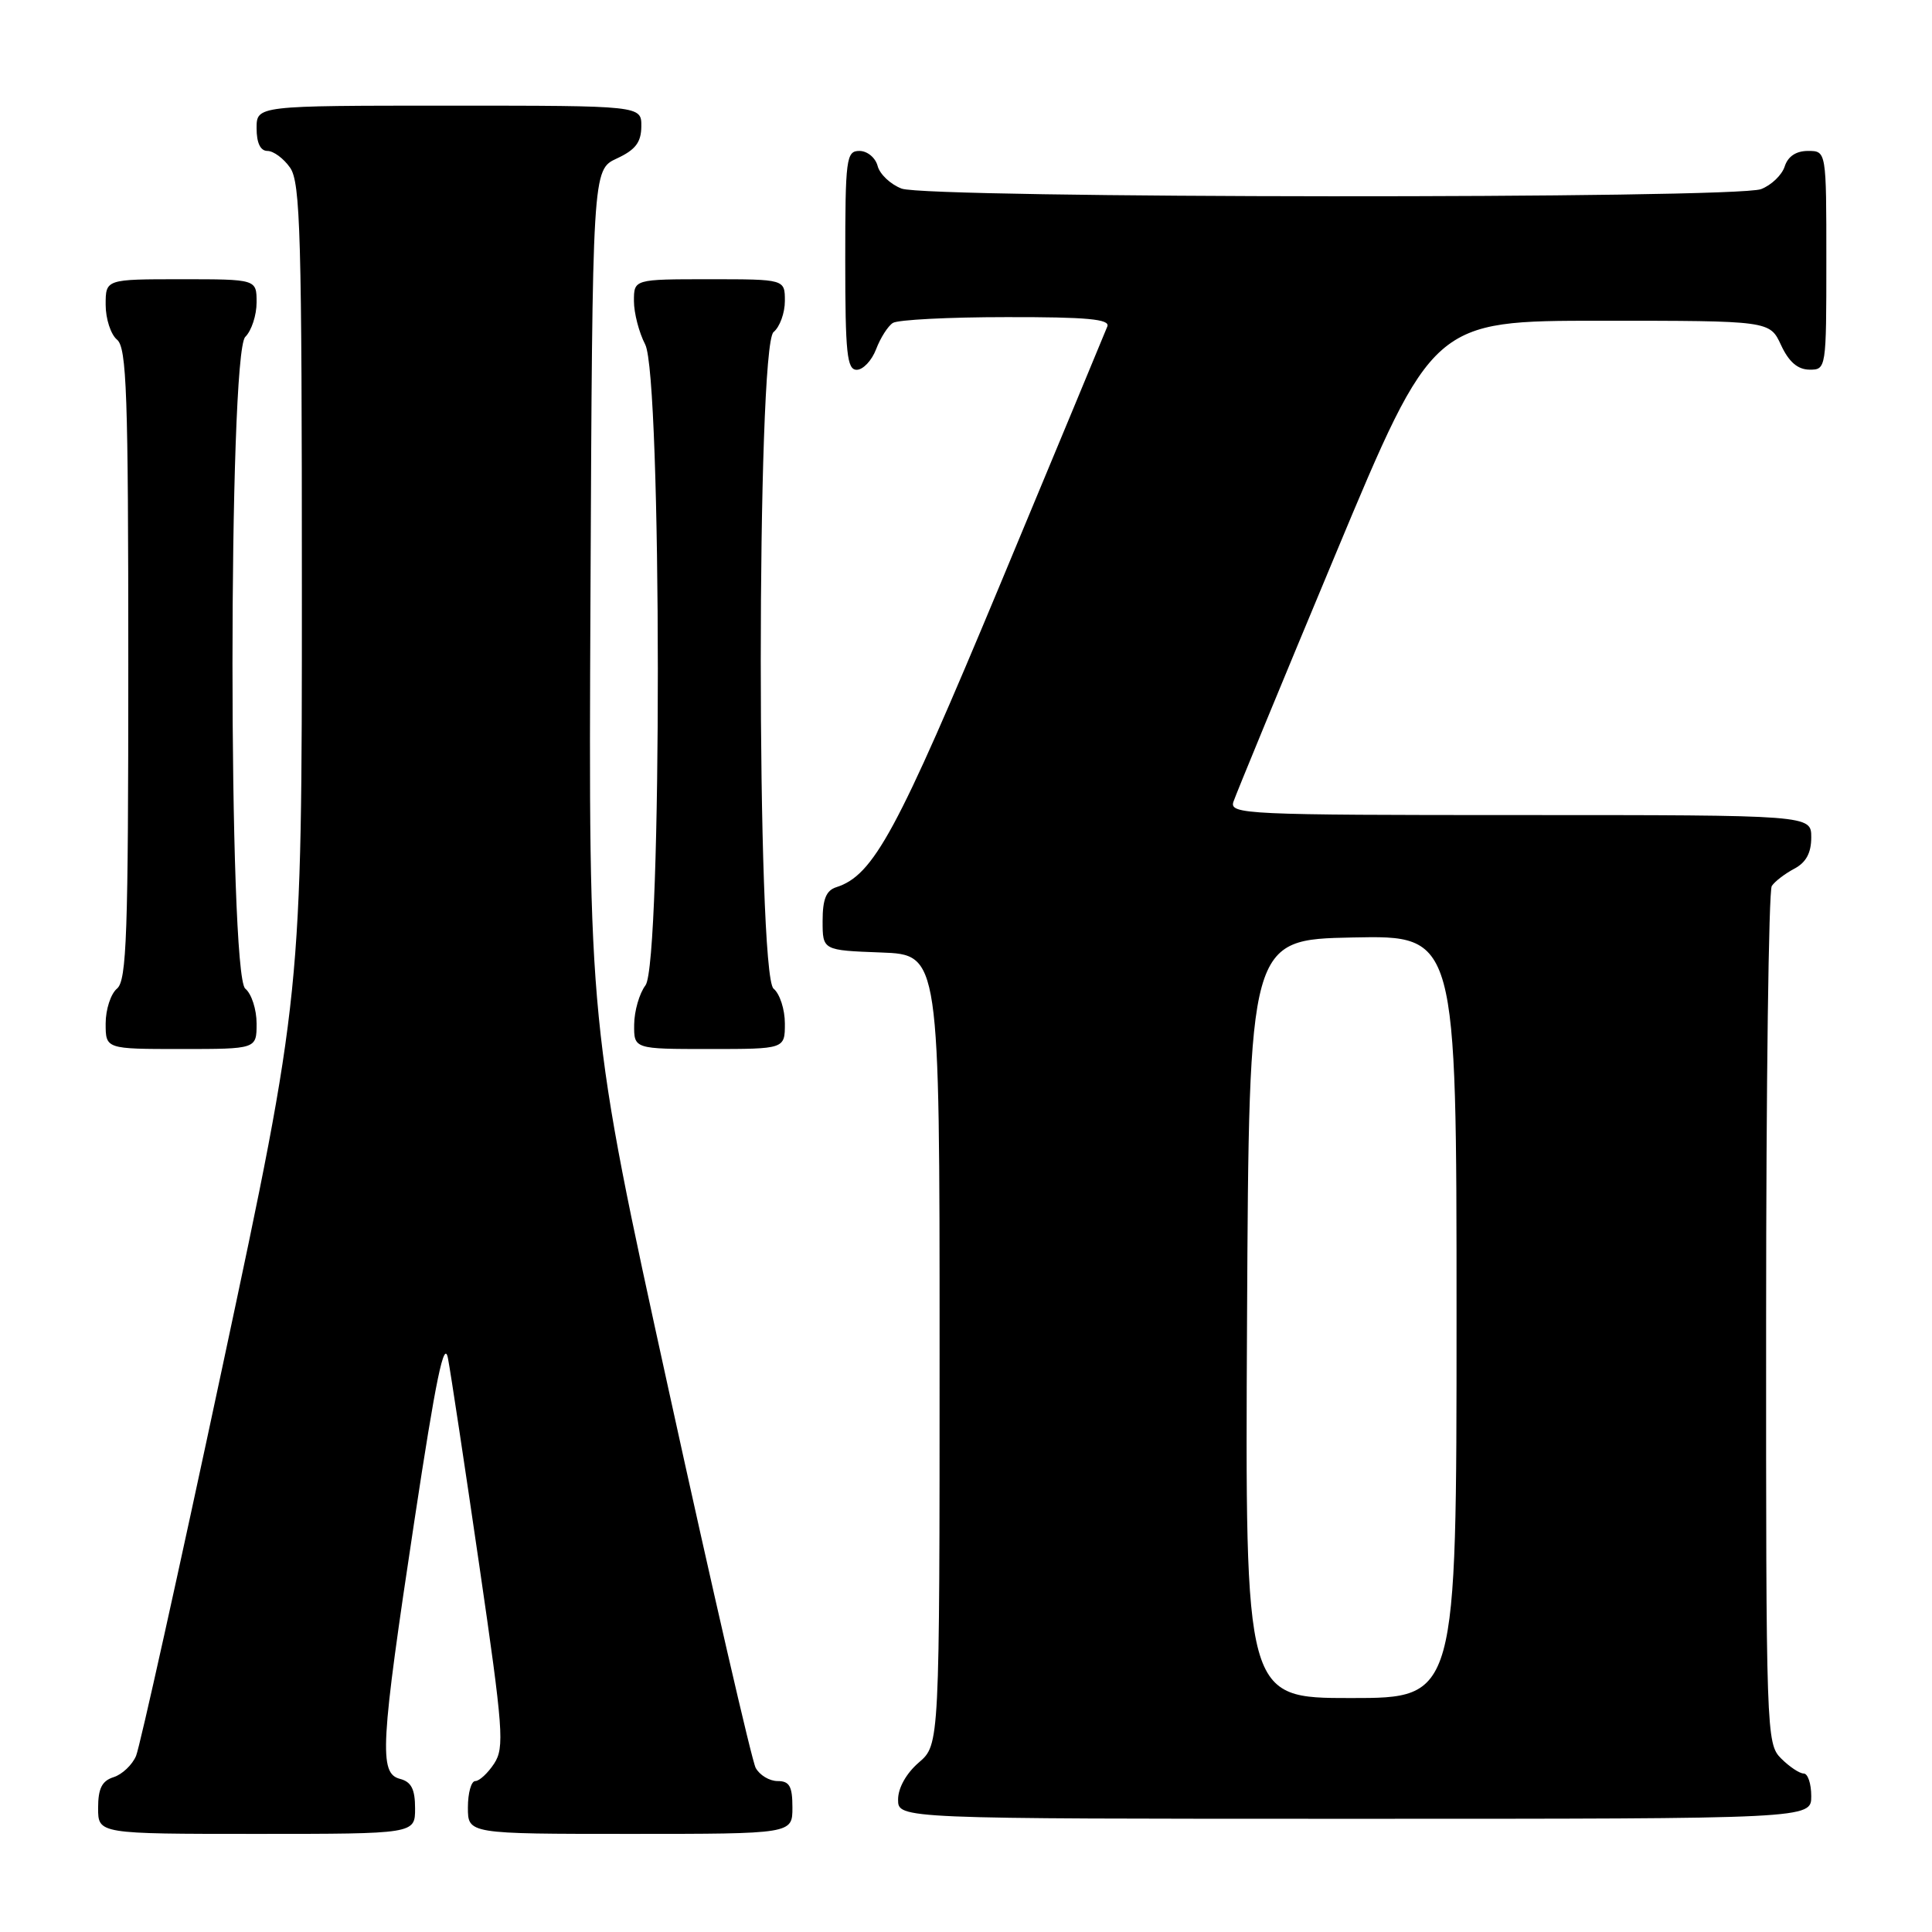 <?xml version="1.0" encoding="UTF-8" standalone="no"?>
<!DOCTYPE svg PUBLIC "-//W3C//DTD SVG 1.1//EN" "http://www.w3.org/Graphics/SVG/1.1/DTD/svg11.dtd" >
<svg xmlns="http://www.w3.org/2000/svg" xmlns:xlink="http://www.w3.org/1999/xlink" version="1.1" viewBox="0 0 256 256">
 <g >
 <path fill="currentColor"
d=" M 55.00 239.62 C 55.00 237.07 54.50 236.10 53.00 235.71 C 50.19 234.98 50.40 231.31 54.91 201.50 C 57.76 182.68 58.86 177.36 59.36 180.00 C 59.73 181.93 61.59 194.27 63.51 207.43 C 66.69 229.22 66.86 231.56 65.48 233.68 C 64.64 234.96 63.51 236.00 62.98 236.00 C 62.44 236.00 62.00 237.57 62.00 239.50 C 62.00 243.00 62.00 243.00 83.50 243.00 C 105.00 243.00 105.00 243.00 105.00 239.50 C 105.00 236.69 104.61 236.00 103.04 236.00 C 101.95 236.00 100.65 235.21 100.13 234.25 C 99.62 233.29 94.42 210.73 88.59 184.13 C 77.98 135.76 77.98 135.76 78.24 79.13 C 78.50 22.50 78.50 22.50 81.73 21.00 C 84.21 19.85 84.96 18.86 84.98 16.75 C 85.00 14.00 85.00 14.00 59.50 14.00 C 34.00 14.00 34.00 14.00 34.00 17.00 C 34.00 18.95 34.51 20.00 35.44 20.00 C 36.24 20.00 37.59 21.00 38.44 22.22 C 39.81 24.17 40.00 31.16 40.00 78.09 C 40.00 131.74 40.00 131.74 29.47 181.12 C 23.68 208.28 18.53 231.47 18.03 232.66 C 17.53 233.85 16.19 235.12 15.06 235.48 C 13.51 235.97 13.00 236.98 13.00 239.57 C 13.00 243.00 13.00 243.00 34.00 243.00 C 55.00 243.00 55.00 243.00 55.00 239.62 Z  M 240.00 238.00 C 240.00 236.35 239.55 235.00 239.00 235.00 C 238.45 235.00 237.10 234.10 236.00 233.00 C 234.05 231.05 234.00 229.68 234.02 174.75 C 234.02 143.81 234.36 118.00 234.77 117.40 C 235.17 116.79 236.51 115.77 237.75 115.11 C 239.31 114.29 240.00 113.02 240.00 110.96 C 240.00 108.00 240.00 108.00 201.43 108.00 C 165.15 108.00 162.90 107.90 163.43 106.25 C 163.75 105.29 169.82 90.55 176.94 73.50 C 189.88 42.50 189.88 42.50 212.19 42.50 C 234.50 42.50 234.50 42.50 236.00 45.73 C 237.03 47.95 238.20 48.96 239.75 48.98 C 241.98 49.00 242.00 48.88 242.00 34.50 C 242.00 20.00 242.00 20.00 239.57 20.00 C 237.99 20.00 236.91 20.72 236.48 22.06 C 236.12 23.19 234.71 24.54 233.35 25.06 C 229.90 26.37 122.93 26.30 119.47 24.99 C 118.00 24.43 116.57 23.08 116.29 21.99 C 116.00 20.89 114.92 20.00 113.88 20.00 C 112.13 20.00 112.00 20.97 112.00 34.50 C 112.00 46.83 112.23 49.00 113.52 49.00 C 114.36 49.00 115.52 47.77 116.09 46.27 C 116.66 44.77 117.66 43.20 118.31 42.79 C 118.97 42.37 125.74 42.02 133.36 42.02 C 144.04 42.00 147.10 42.29 146.73 43.25 C 146.46 43.94 140.06 59.35 132.50 77.50 C 118.85 110.26 115.75 115.99 110.81 117.56 C 109.47 117.99 109.00 119.15 109.00 122.03 C 109.00 125.92 109.00 125.92 116.75 126.21 C 124.50 126.50 124.50 126.50 124.50 178.84 C 124.50 231.17 124.50 231.17 121.75 233.54 C 120.09 234.97 119.00 236.91 119.00 238.45 C 119.00 241.00 119.00 241.00 179.50 241.00 C 240.00 241.00 240.00 241.00 240.00 238.00 Z  M 34.00 135.62 C 34.00 133.76 33.33 131.68 32.50 131.00 C 30.24 129.13 30.24 46.90 32.50 44.64 C 33.33 43.82 34.00 41.76 34.00 40.07 C 34.00 37.00 34.00 37.00 24.00 37.00 C 14.00 37.00 14.00 37.00 14.00 40.38 C 14.00 42.24 14.68 44.32 15.50 45.00 C 16.79 46.07 17.00 52.10 17.00 88.00 C 17.00 123.90 16.79 129.93 15.50 131.00 C 14.68 131.68 14.00 133.76 14.00 135.62 C 14.00 139.00 14.00 139.00 24.00 139.00 C 34.00 139.00 34.00 139.00 34.00 135.62 Z  M 104.00 135.62 C 104.00 133.76 103.33 131.68 102.50 131.00 C 100.24 129.13 100.24 45.87 102.50 44.00 C 103.33 43.32 104.00 41.46 104.00 39.88 C 104.00 37.00 104.00 37.00 94.00 37.00 C 84.00 37.00 84.00 37.00 84.00 39.89 C 84.00 41.47 84.67 44.06 85.49 45.64 C 87.70 49.87 87.74 127.64 85.53 130.56 C 84.72 131.63 84.05 133.96 84.03 135.75 C 84.00 139.00 84.00 139.00 94.00 139.00 C 104.00 139.00 104.00 139.00 104.00 135.62 Z  M 165.24 174.75 C 165.50 124.50 165.50 124.50 179.25 124.22 C 193.00 123.94 193.00 123.94 193.00 174.47 C 193.00 225.00 193.00 225.00 178.99 225.00 C 164.98 225.00 164.98 225.00 165.24 174.75 Z "/>
</g>
</svg>